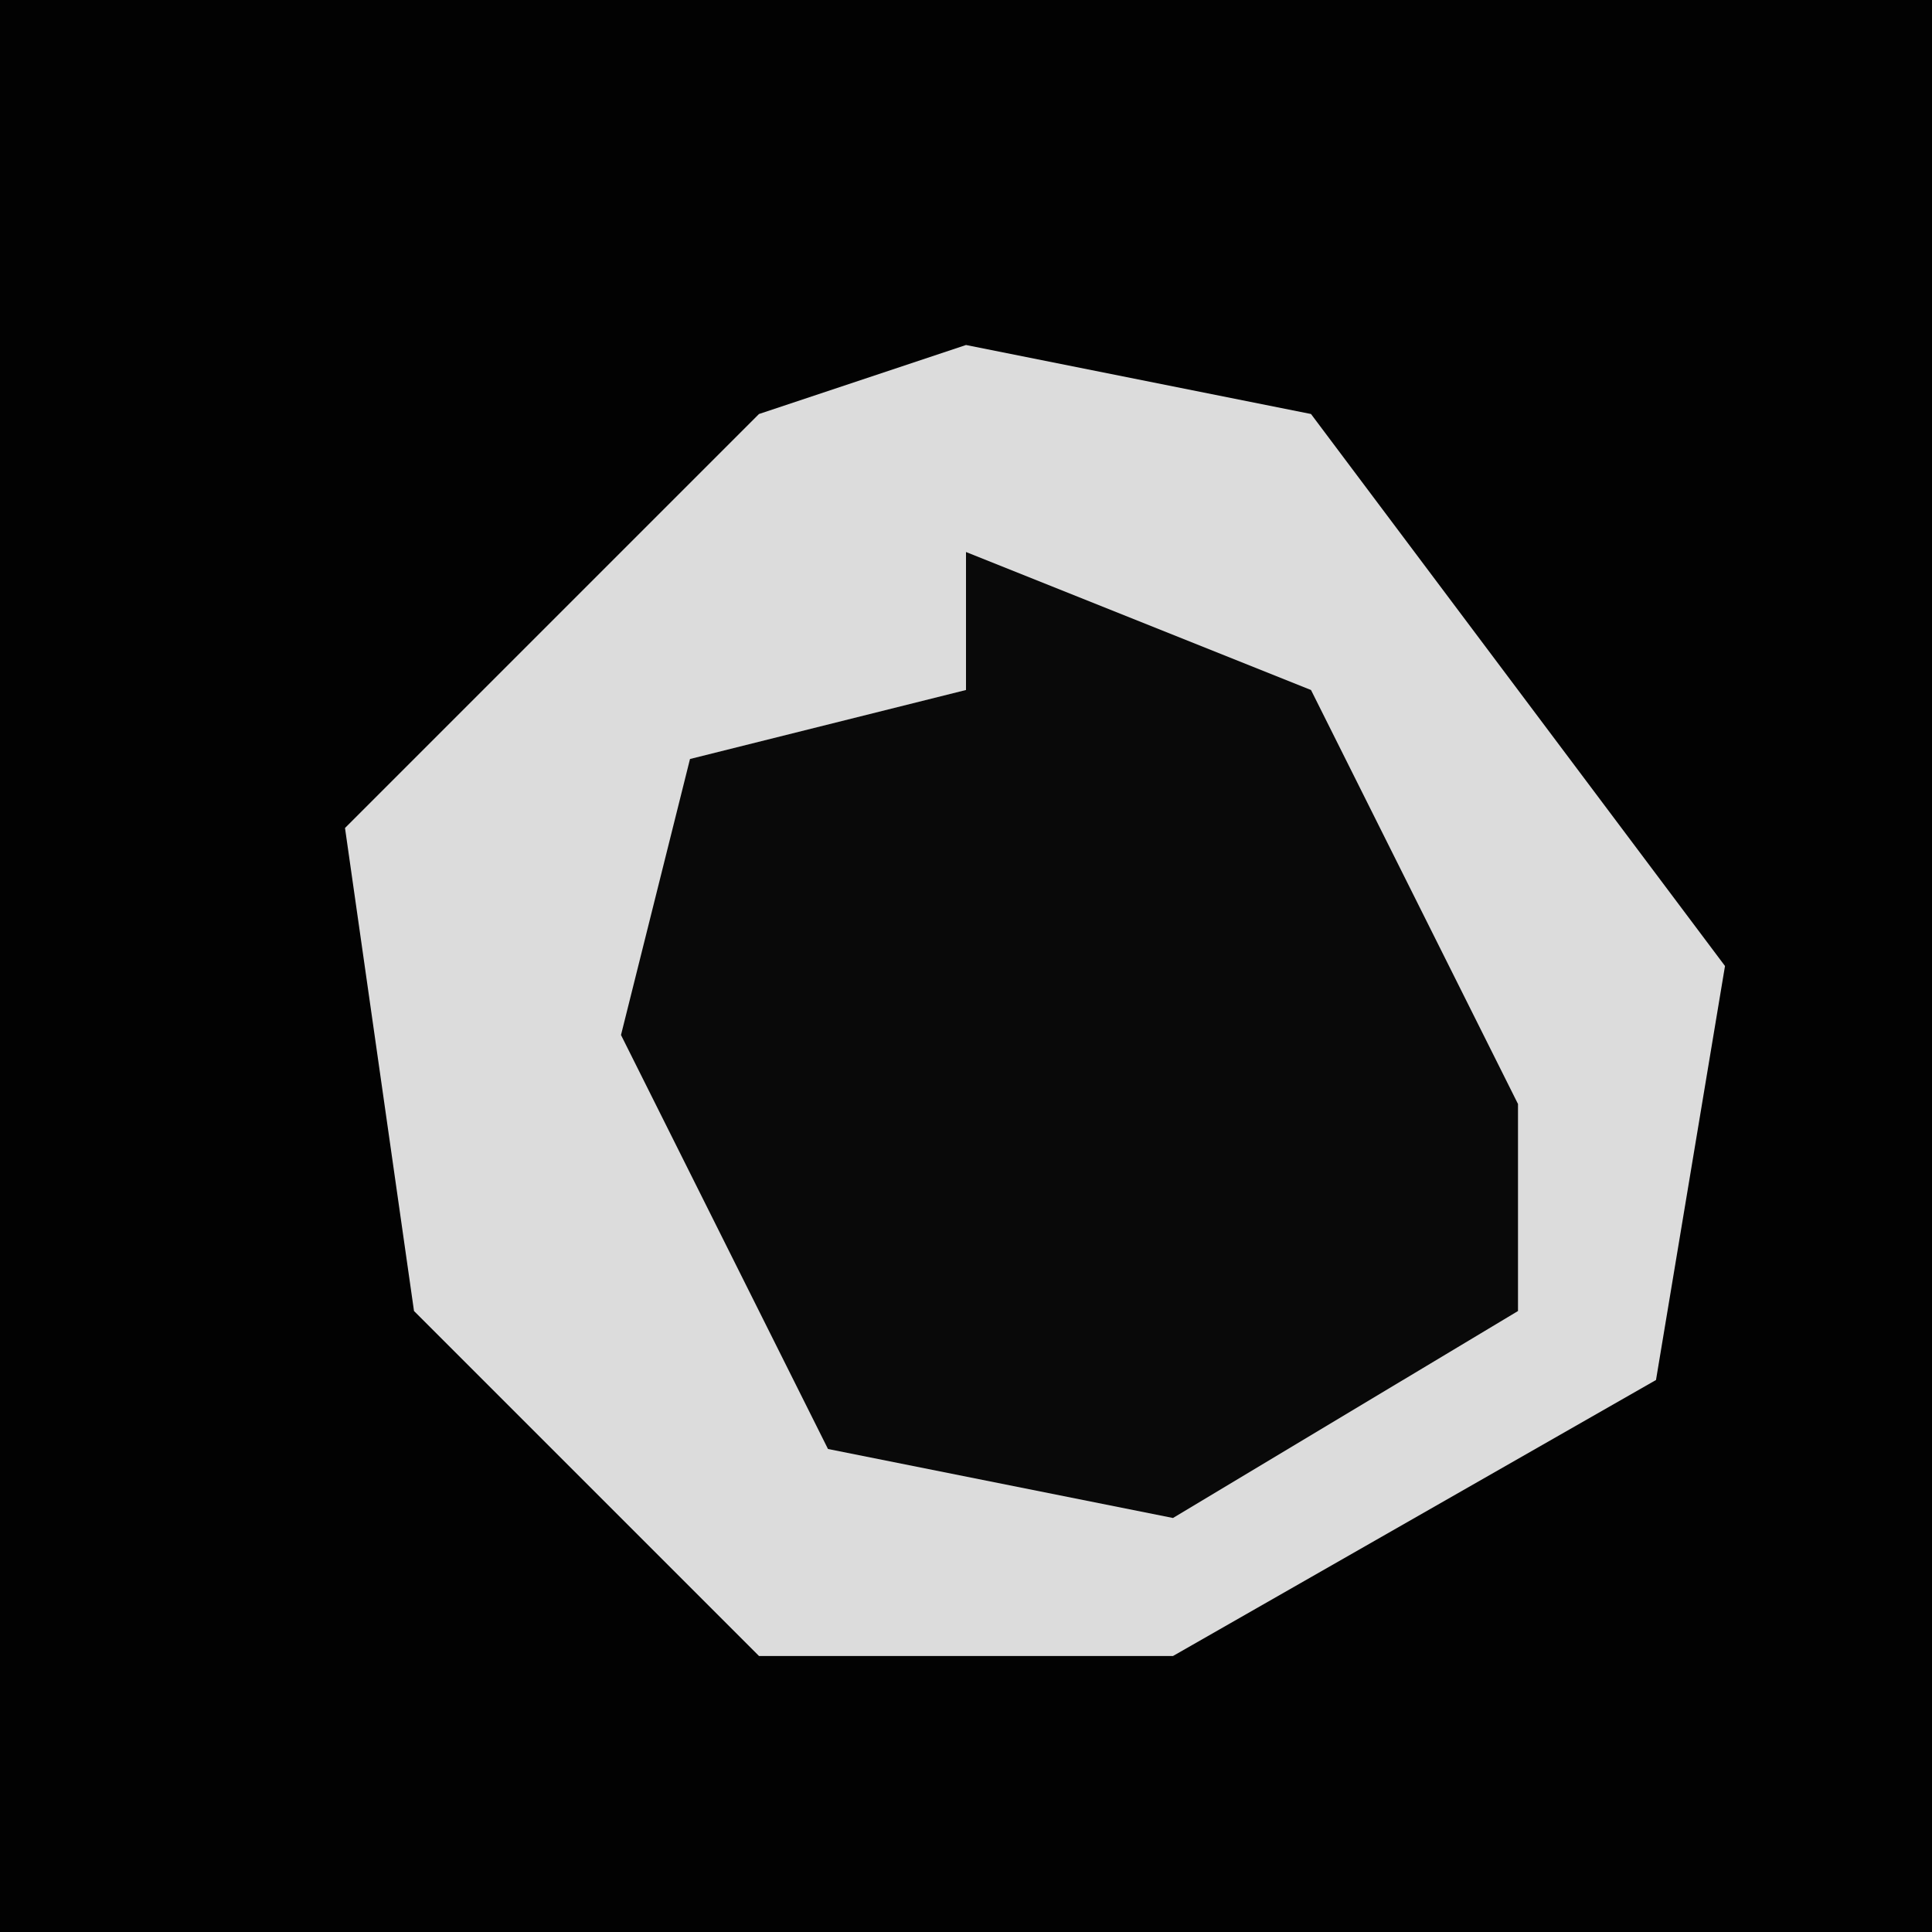 <?xml version="1.0" encoding="UTF-8"?>
<svg version="1.1" xmlns="http://www.w3.org/2000/svg" width="28" height="28">
<path d="M0,0 L28,0 L28,28 L0,28 Z " fill="#020202" transform="translate(0,0)"/>
<path d="M0,0 L5,1 L11,9 L10,15 L3,19 L-3,19 L-8,14 L-9,7 L-3,1 Z " fill="#DCDCDC" transform="translate(14,5)"/>
<path d="M0,0 L5,2 L8,8 L8,11 L3,14 L-2,13 L-5,7 L-4,3 L0,2 Z " fill="#090909" transform="translate(14,8)"/>
</svg>
